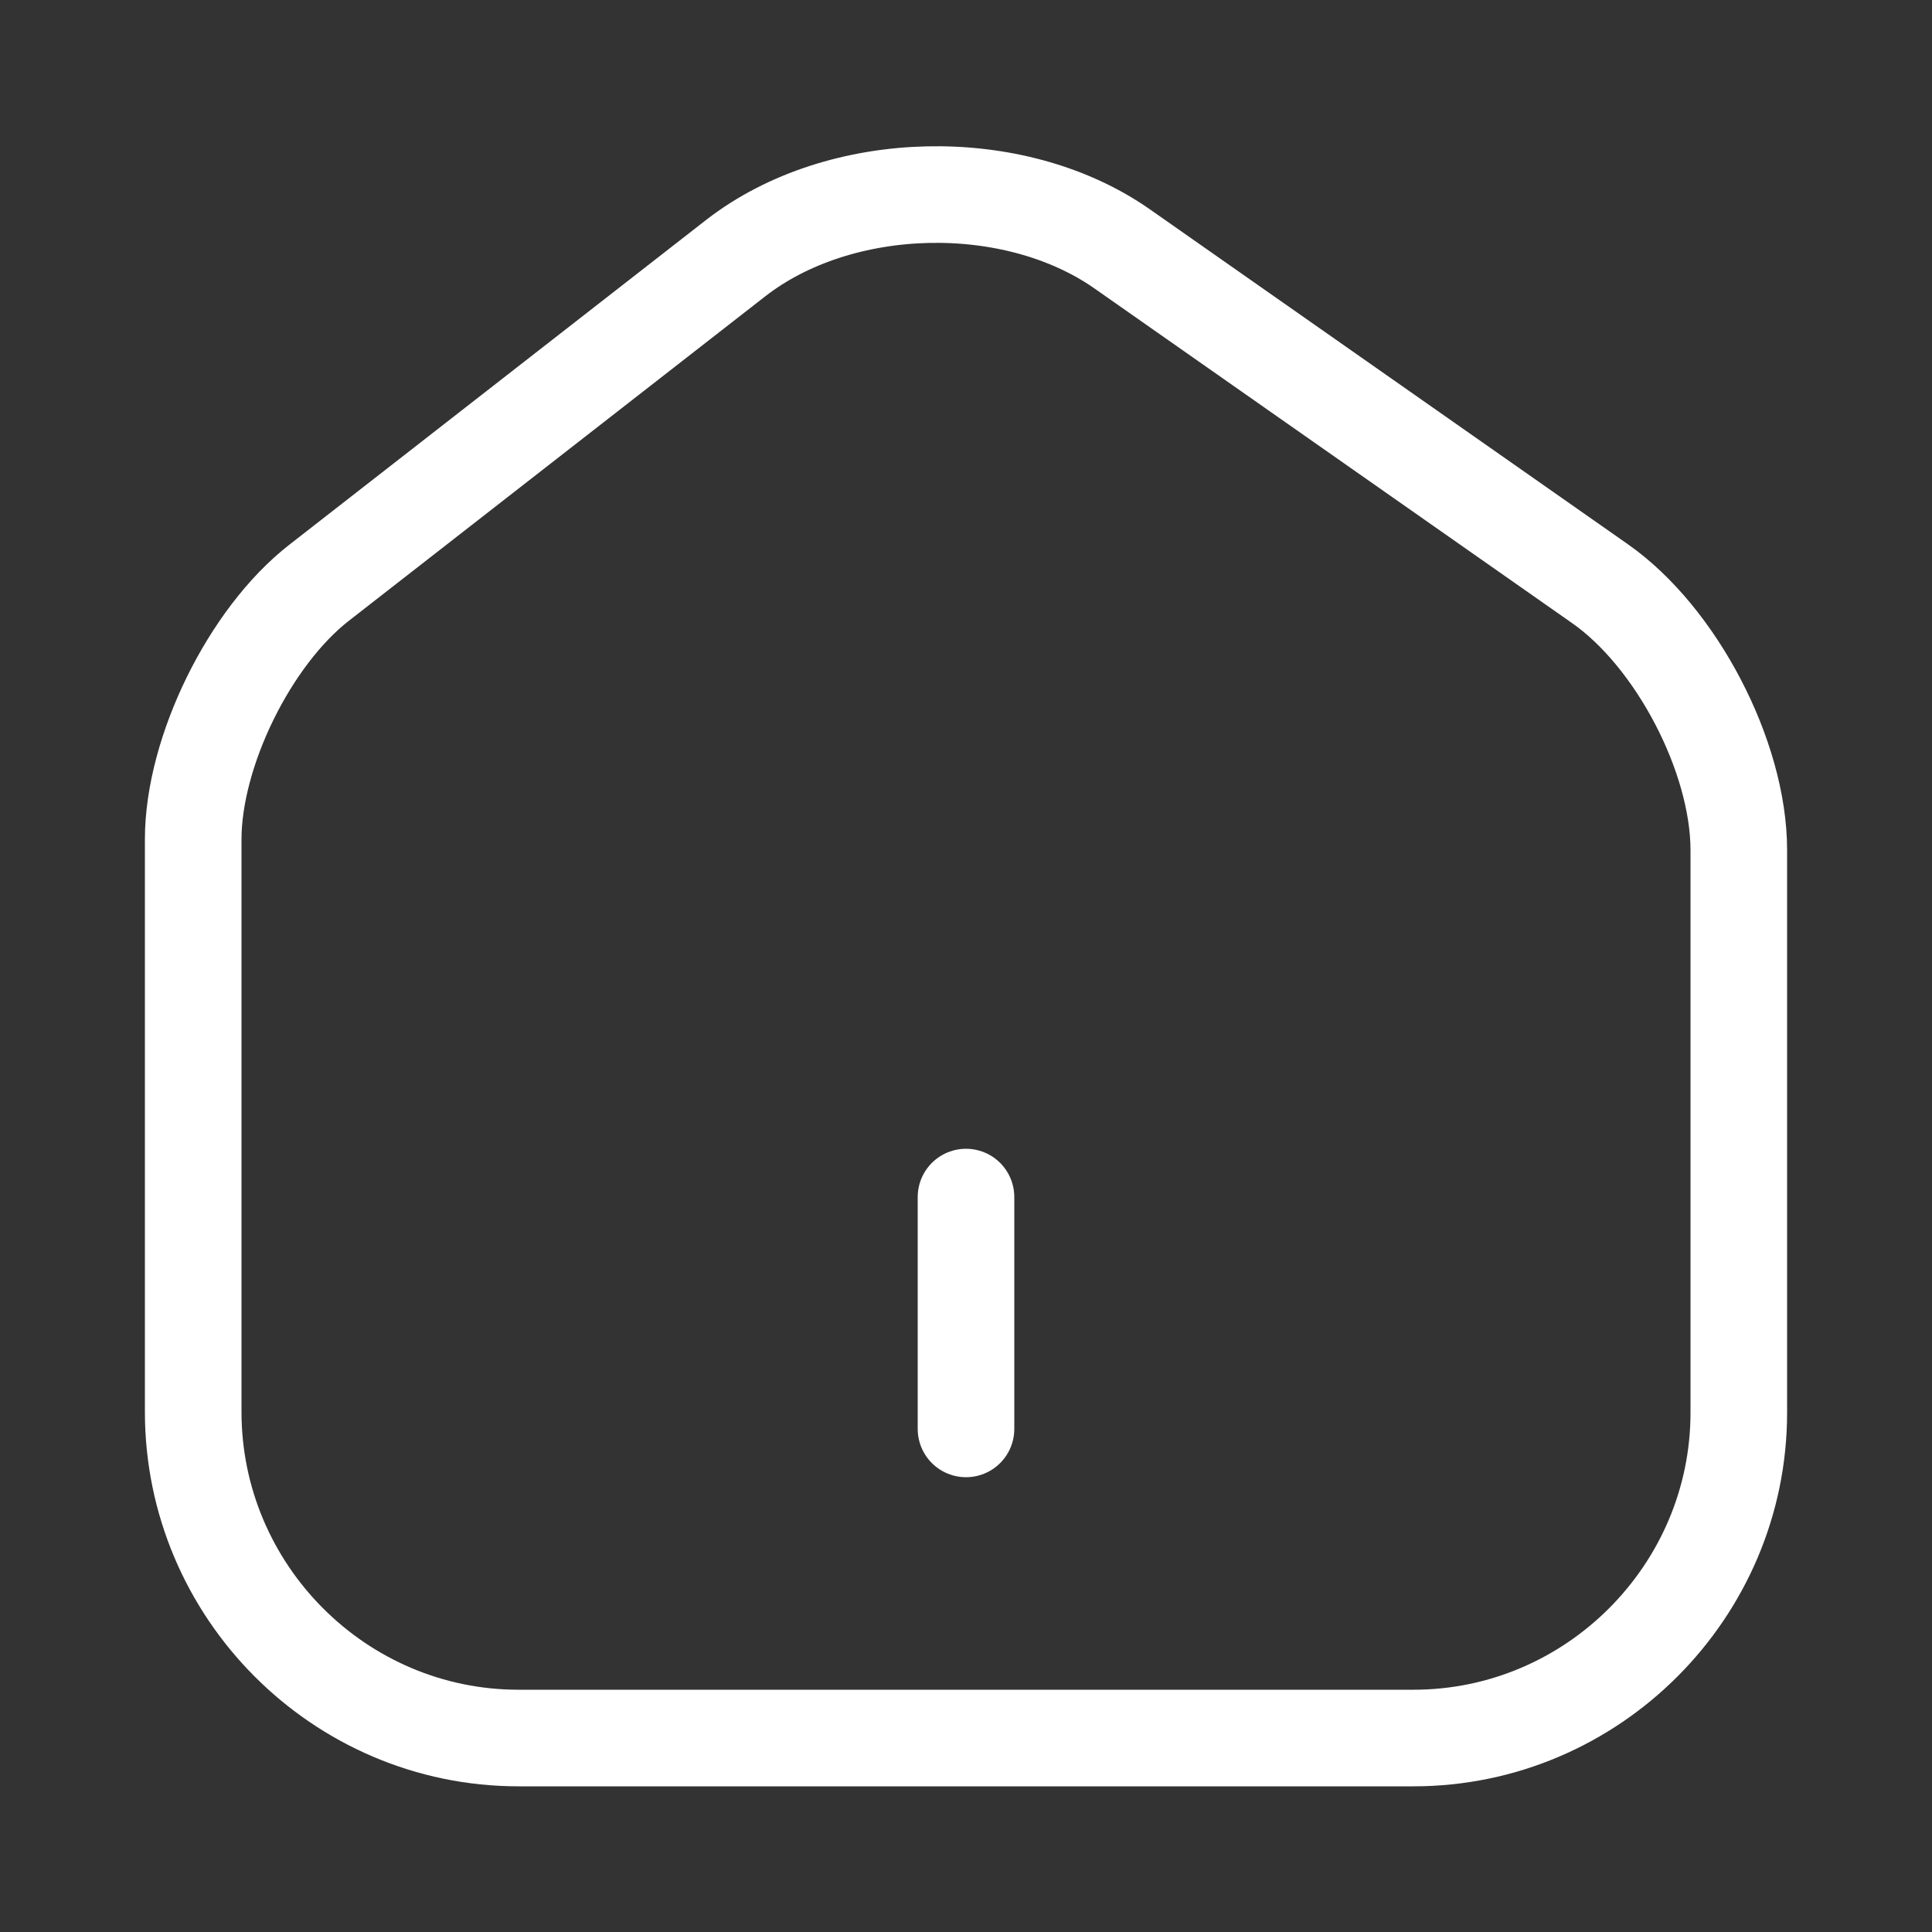 <svg width="30" height="30" viewBox="0 0 30 30" fill="none" xmlns="http://www.w3.org/2000/svg">
<rect x="0" y="0" width="30" height="30" fill="#333333" stroke="none"/>
<path d="M11.424 4.008L4.956 9.048C3.876 9.888 3 11.676 3 13.032V21.924C3 24.708 5.268 26.988 8.052 26.988H21.948C24.732 26.988 27 24.708 27 21.936V13.2C27 11.748 26.028 9.888 24.84 9.06L17.424 3.864C15.744 2.688 13.044 2.748 11.424 4.008Z" stroke="white" stroke-width="1.5" stroke-linecap="round" stroke-linejoin="round"/>
<path d="M15 22.188V18.588" stroke="white" stroke-width="1.5" stroke-linecap="round" stroke-linejoin="round"/>
</svg>
